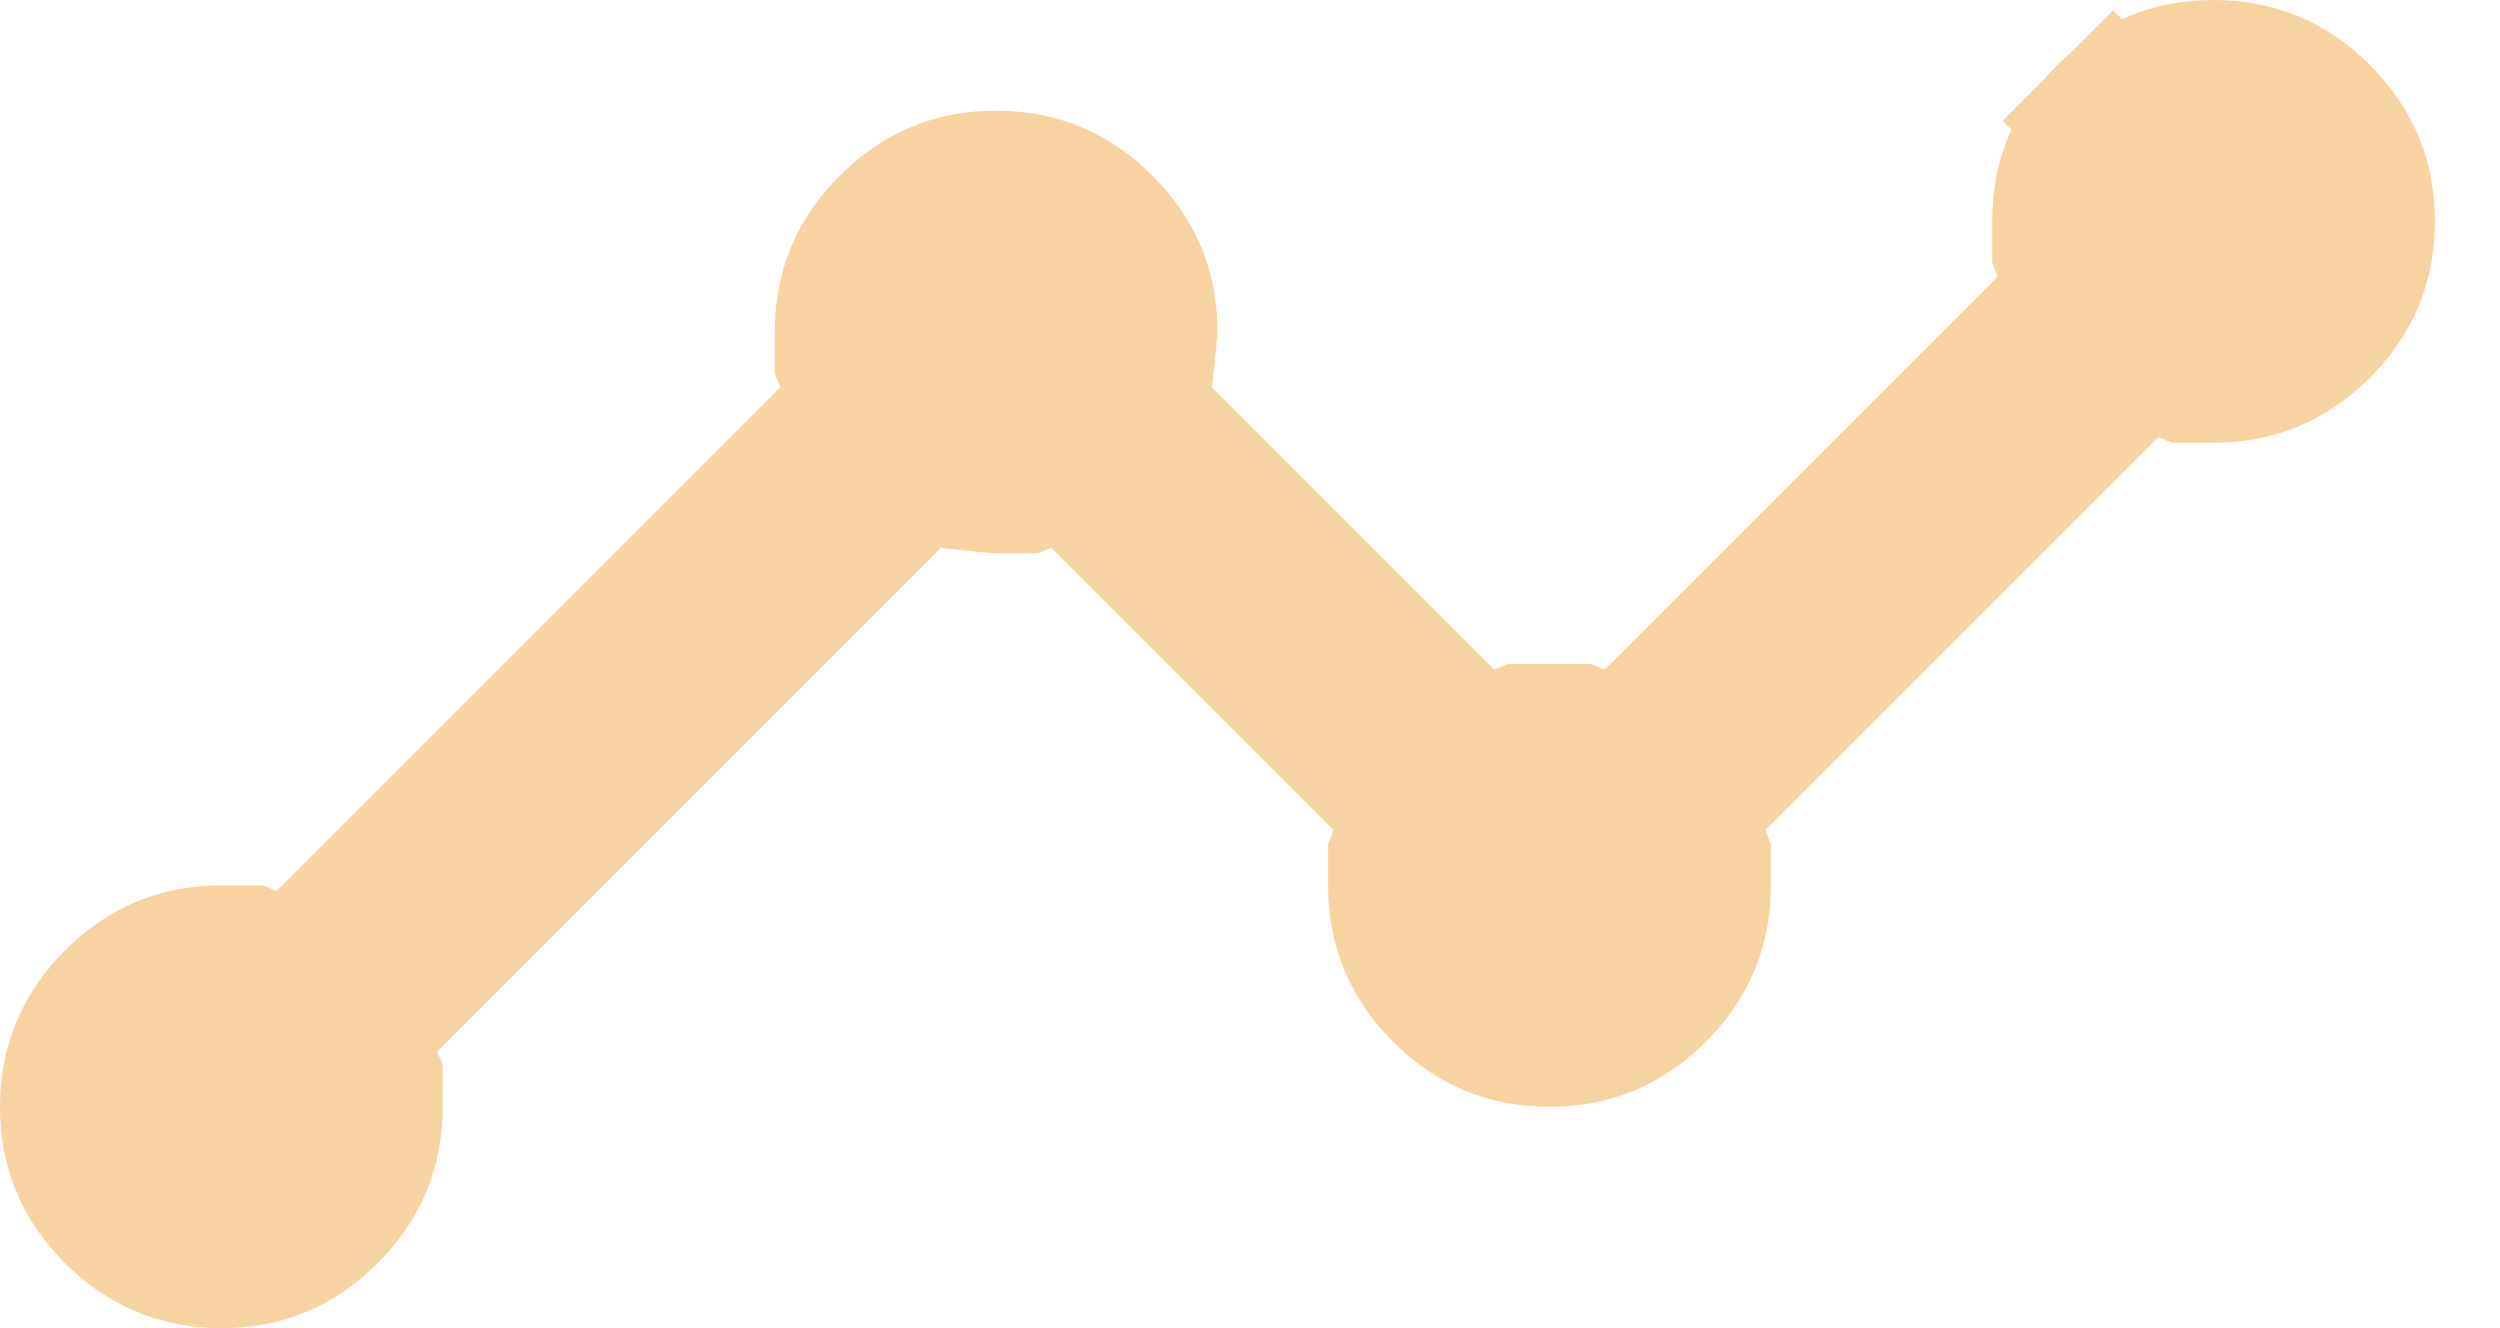 <svg width="32" height="17" viewBox="0 0 32 17" fill="none" xmlns="http://www.w3.org/2000/svg">
<path d="M2.835 16H2.833C2.322 16 1.908 15.829 1.539 15.46C1.169 15.091 0.999 14.678 1 14.168V14.167C1 13.655 1.171 13.242 1.54 12.872C1.91 12.503 2.322 12.333 2.832 12.333H2.833H3.172L3.783 12.578L4.249 12.111L10.695 5.665L11.161 5.199L10.917 4.589V4.25C10.917 3.738 11.087 3.325 11.457 2.955C11.826 2.586 12.239 2.416 12.749 2.417H12.75C13.262 2.417 13.675 2.587 14.045 2.957C14.409 3.321 14.579 3.727 14.583 4.227C14.583 4.23 14.583 4.234 14.582 4.238C14.58 4.265 14.576 4.306 14.571 4.363C14.559 4.476 14.542 4.637 14.519 4.848L14.466 5.326L14.805 5.665L18.418 9.278L18.884 9.744L19.495 9.5H20.172L20.782 9.744L21.249 9.278L26.278 4.249L26.744 3.783L26.5 3.172V2.833C26.5 2.322 26.671 1.908 27.04 1.539L26.34 0.838L27.04 1.539C27.41 1.169 27.822 0.999 28.332 1H28.333C28.845 1 29.259 1.171 29.628 1.54C29.997 1.91 30.167 2.322 30.167 2.832V2.833C30.167 3.345 29.996 3.759 29.627 4.128C29.257 4.497 28.844 4.667 28.334 4.667H28.333H27.995L27.384 4.422L26.918 4.889L21.889 9.918L21.422 10.384L21.667 10.995V11.333C21.667 11.845 21.496 12.258 21.127 12.628C20.757 12.997 20.344 13.167 19.834 13.167H19.833C19.322 13.167 18.908 12.996 18.539 12.627C18.169 12.257 17.999 11.844 18 11.335V11.333V10.995L18.244 10.384L17.778 9.918L14.165 6.305L13.699 5.839L13.089 6.083H12.774C12.771 6.083 12.767 6.083 12.762 6.082C12.735 6.08 12.694 6.076 12.637 6.071C12.524 6.059 12.363 6.042 12.152 6.019L11.674 5.966L11.335 6.305L4.889 12.751L4.422 13.217L4.667 13.828V14.167C4.667 14.678 4.496 15.092 4.127 15.461C3.757 15.831 3.344 16.001 2.835 16Z" fill="#F8D3A2" stroke="#F8D3A2" stroke-width="2"/>
</svg>

